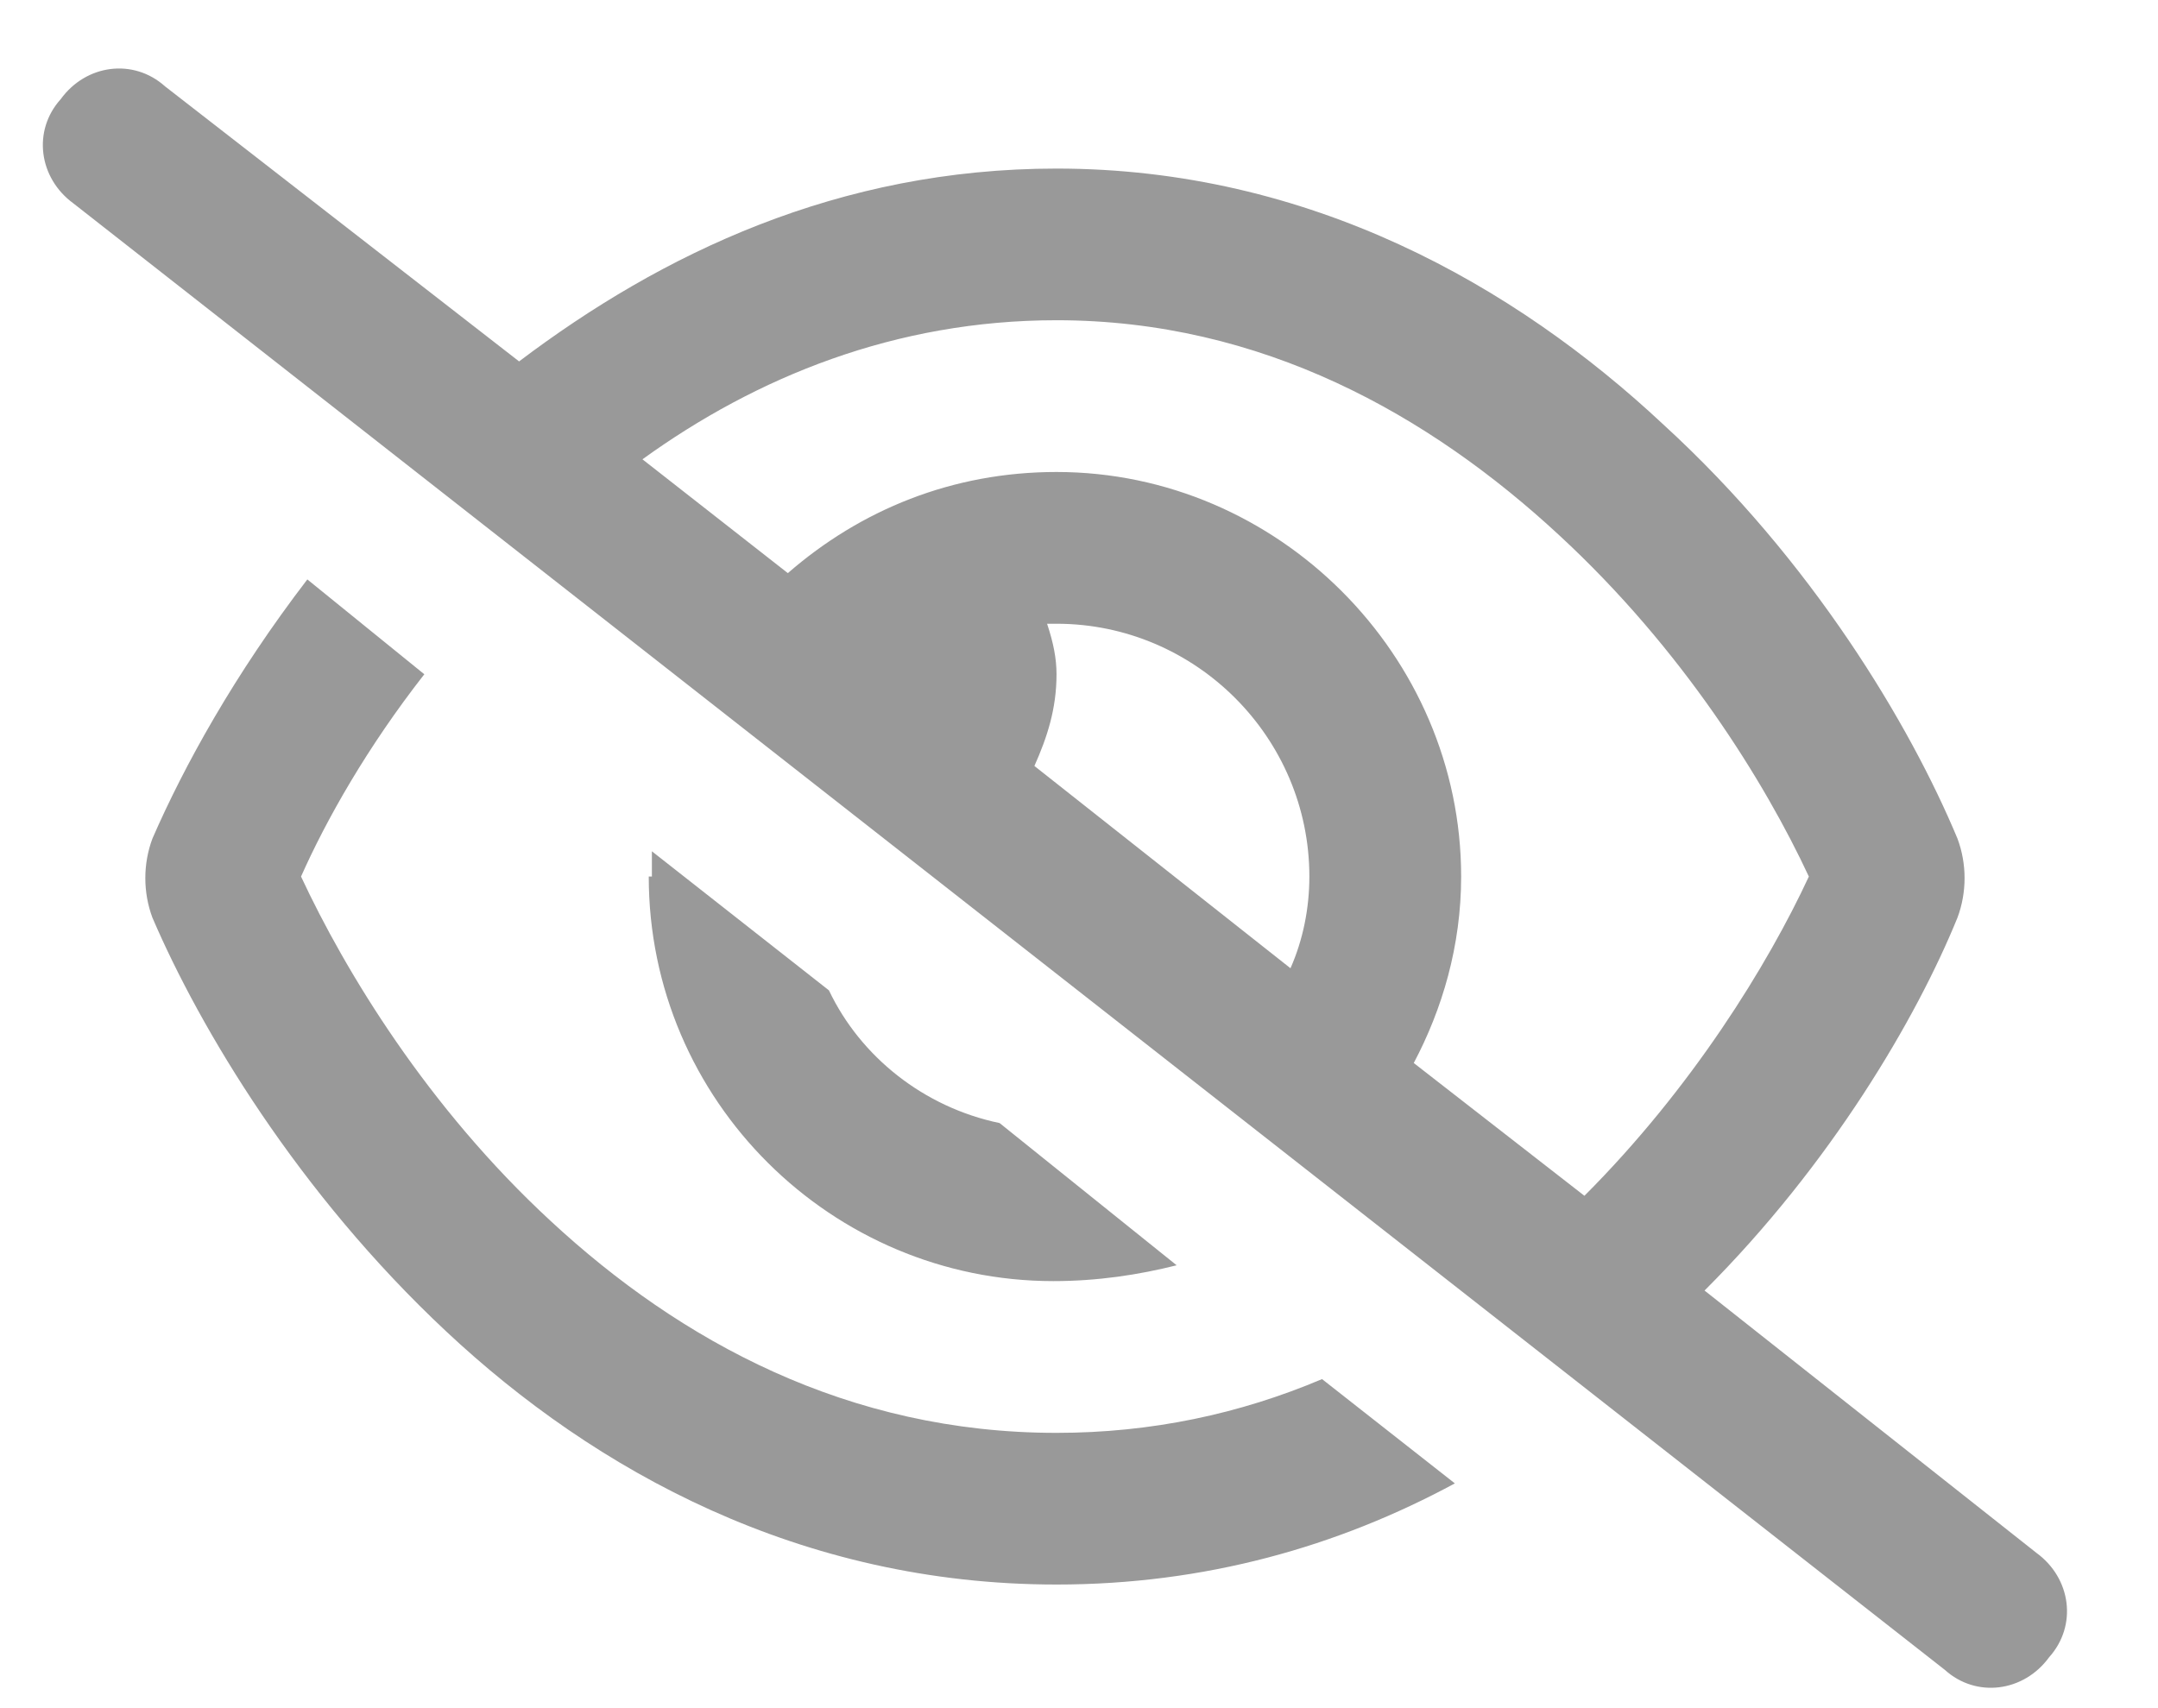 <svg width="24" height="19" viewBox="0 0 24 19" fill="none" xmlns="http://www.w3.org/2000/svg">
<path d="M5.773 4.02C7.355 2.824 9.324 1.875 11.75 1.875C14.562 1.875 16.848 3.176 18.5 4.723C20.152 6.234 21.242 8.062 21.77 9.328C21.875 9.609 21.875 9.926 21.77 10.207C21.312 11.332 20.363 12.949 18.957 14.355L22.648 17.273C23.035 17.555 23.105 18.082 22.789 18.434C22.508 18.82 21.98 18.891 21.629 18.574L0.816 2.262C0.43 1.98 0.359 1.453 0.676 1.102C0.957 0.715 1.484 0.645 1.836 0.961L5.773 4.02ZM7.145 5.109L8.762 6.375C9.57 5.672 10.59 5.25 11.75 5.25C14.211 5.25 16.25 7.289 16.25 9.75C16.25 10.523 16.039 11.227 15.723 11.824L17.621 13.301C18.816 12.105 19.66 10.734 20.117 9.75C19.625 8.695 18.711 7.219 17.34 5.953C15.898 4.617 14.035 3.562 11.75 3.562C9.957 3.562 8.41 4.195 7.145 5.109ZM14.352 10.77C14.492 10.453 14.562 10.102 14.562 9.75C14.562 8.203 13.297 6.938 11.75 6.938C11.715 6.938 11.68 6.938 11.645 6.938C11.715 7.148 11.75 7.324 11.75 7.5C11.75 7.887 11.645 8.203 11.504 8.52L14.352 10.77ZM14.703 15.34L16.18 16.5C14.879 17.203 13.402 17.625 11.75 17.625C8.902 17.625 6.617 16.359 4.965 14.812C3.312 13.266 2.223 11.438 1.695 10.207C1.59 9.926 1.59 9.609 1.695 9.328C2.047 8.52 2.609 7.5 3.418 6.445L4.719 7.5C4.086 8.309 3.629 9.117 3.348 9.75C3.84 10.805 4.754 12.316 6.125 13.582C7.566 14.918 9.43 15.938 11.75 15.938C12.805 15.938 13.789 15.727 14.703 15.34ZM7.25 9.75C7.25 9.68 7.25 9.574 7.25 9.469L9.219 11.016C9.57 11.754 10.273 12.316 11.117 12.492L13.086 14.074C12.664 14.18 12.207 14.25 11.715 14.25C9.254 14.25 7.215 12.246 7.215 9.75H7.25Z" fill="#999999"/>
</svg>
